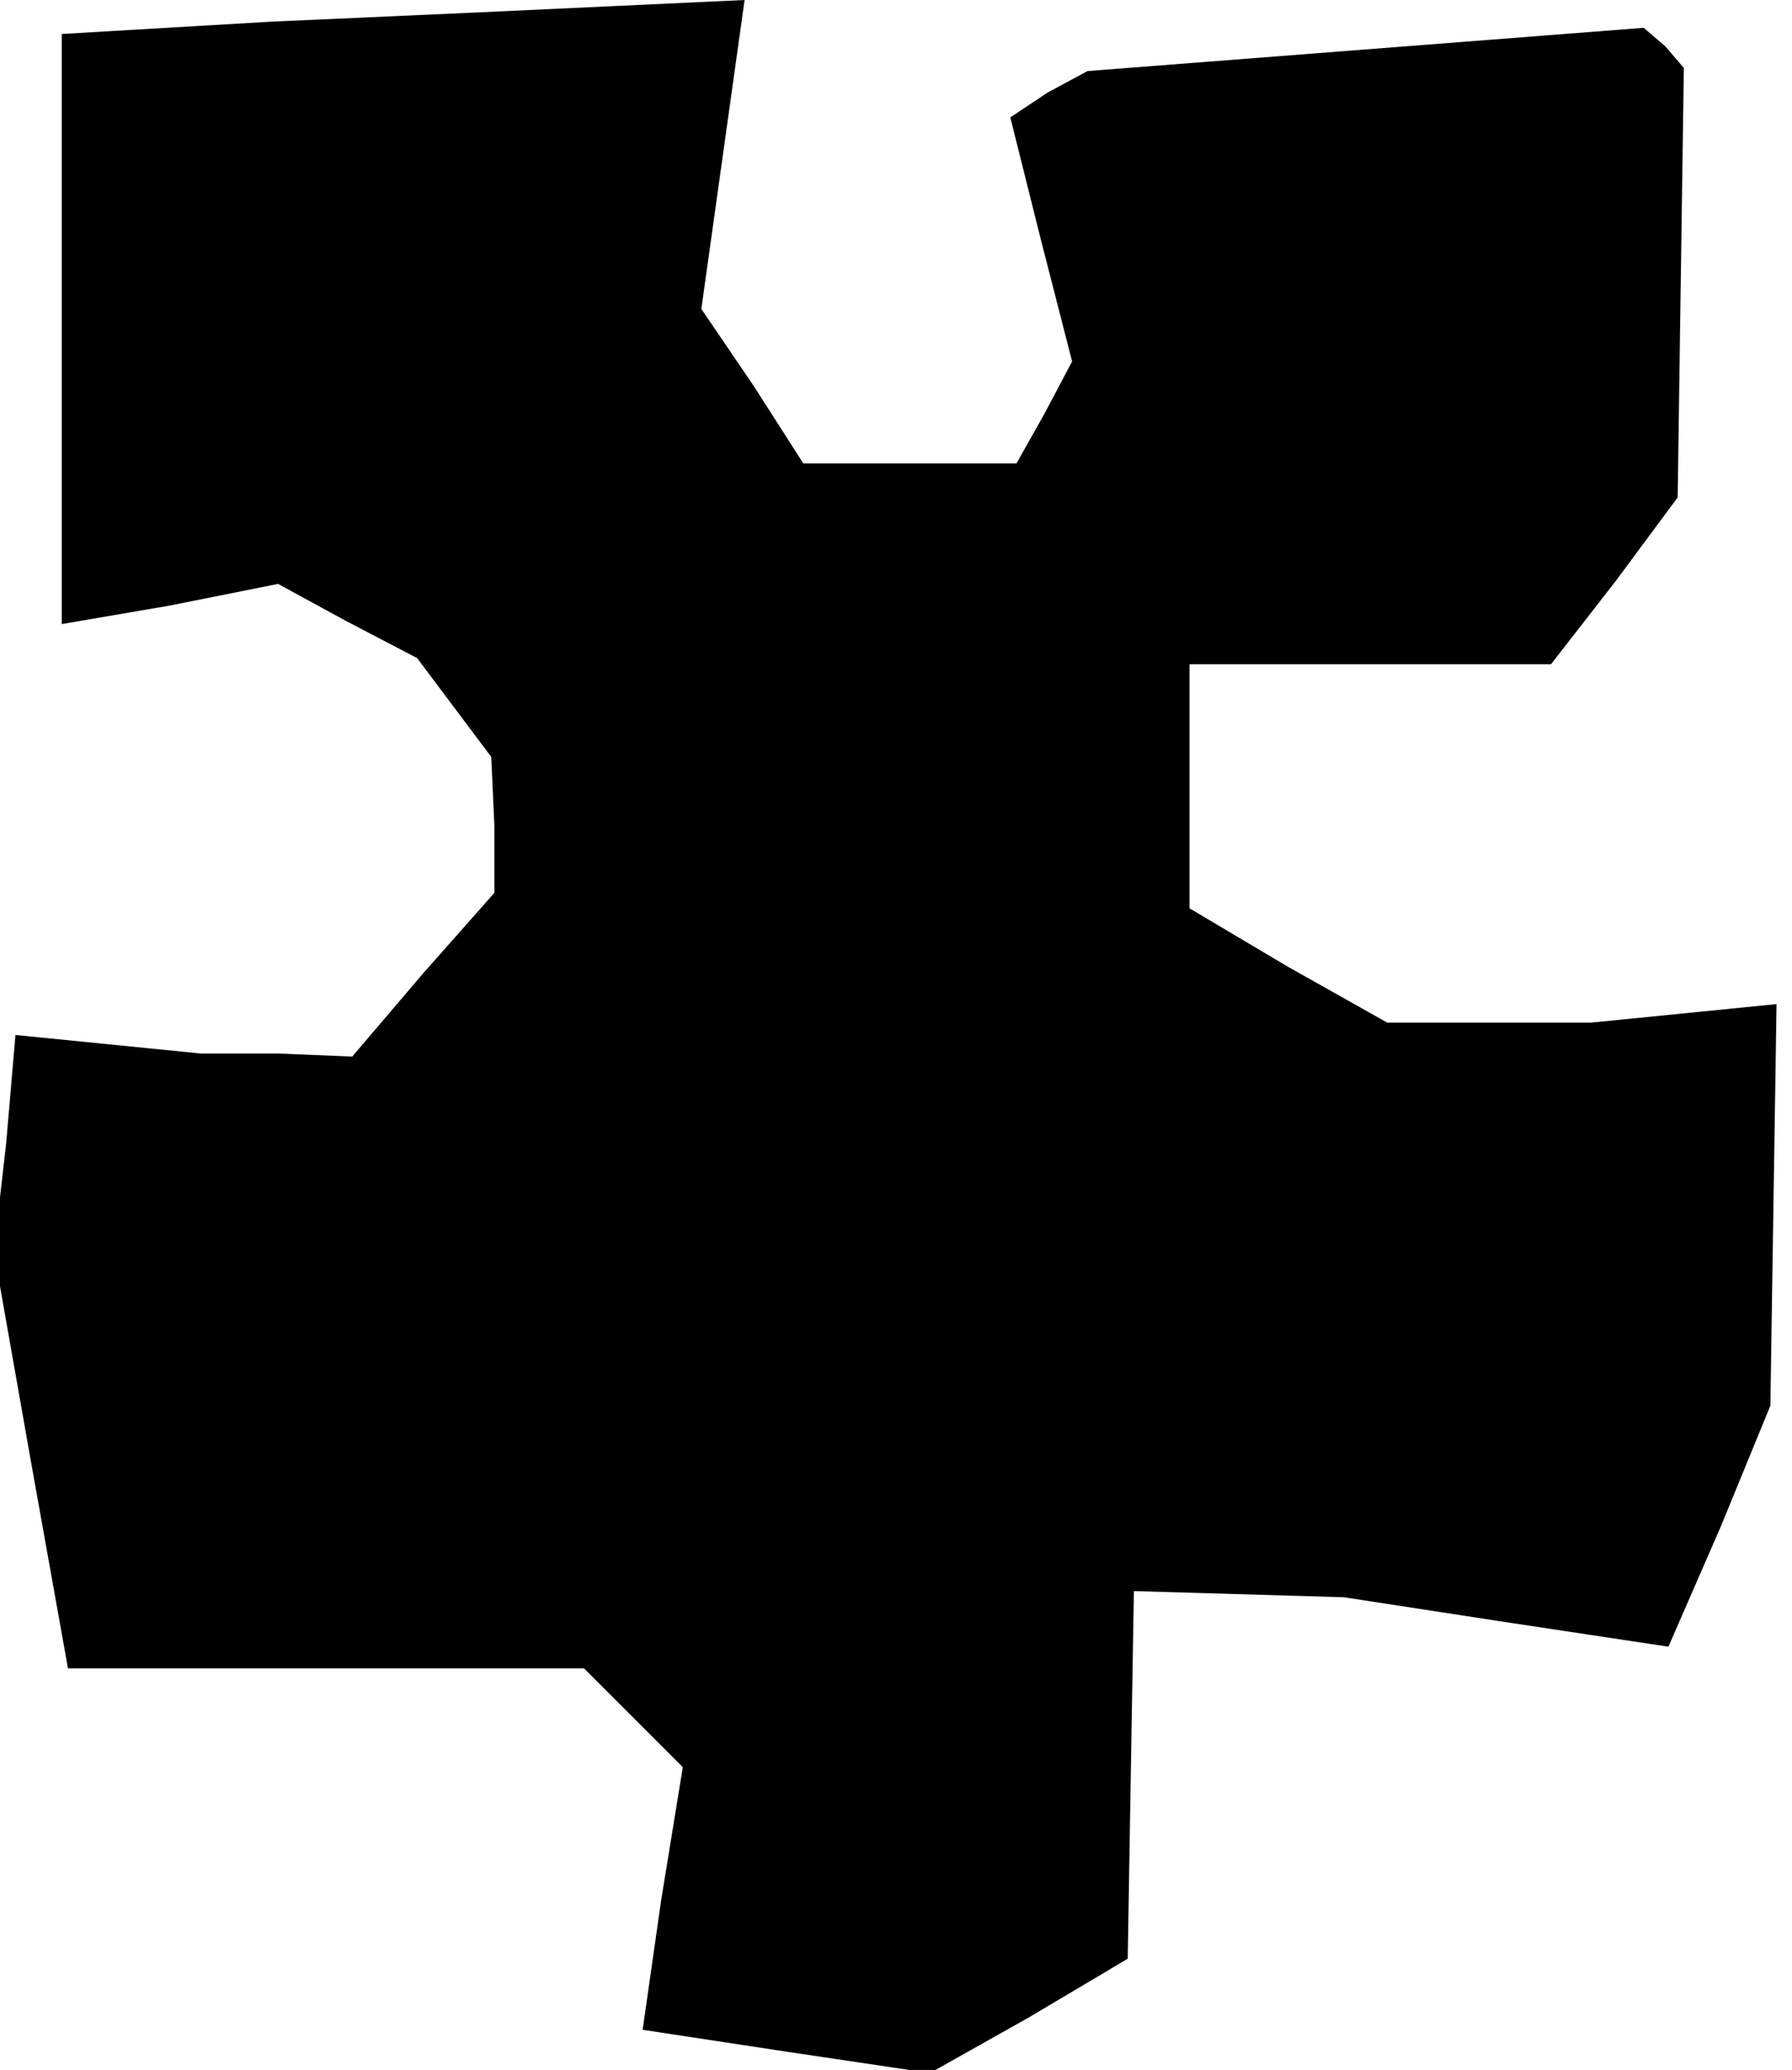 <?xml version="1.0" standalone="no"?>
<!DOCTYPE svg PUBLIC "-//W3C//DTD SVG 20010904//EN"
 "http://www.w3.org/TR/2001/REC-SVG-20010904/DTD/svg10.dtd">
<svg version="1.0" xmlns="http://www.w3.org/2000/svg"
 width="58pt" height="67pt" viewBox="0 0 58 67"
 preserveAspectRatio="xMidYMid meet">
<g transform="translate(0,67) scale(0.1,-0.1)"
fill="#000000" stroke="none">
<path d="M88 663 l-68 -4 0 -96 0 -95 35 6 35 7 22 -12 23 -12 12 -16 12 -16
1 -22 0 -22 -23 -26 -23 -27 -24 1 -25 0 -30 3 -30 3 -3 -35 -4 -35 12 -68 12
-67 83 0 84 0 16 -16 16 -16 -7 -43 -6 -42 46 -7 47 -7 32 18 32 19 1 60 1 59
34 -1 34 -1 52 -8 53 -8 17 39 16 39 1 65 1 65 -30 -3 -30 -3 -33 0 -33 0 -32
18 -32 19 0 40 0 39 59 0 58 0 21 27 20 27 1 70 1 69 -6 7 -7 6 -90 -7 -90 -7
-13 -7 -12 -8 10 -40 10 -39 -9 -17 -9 -16 -34 0 -35 0 -16 25 -17 25 7 50 7
50 -43 -2 -43 -2 -67 -3z"/>
</g>
</svg>
